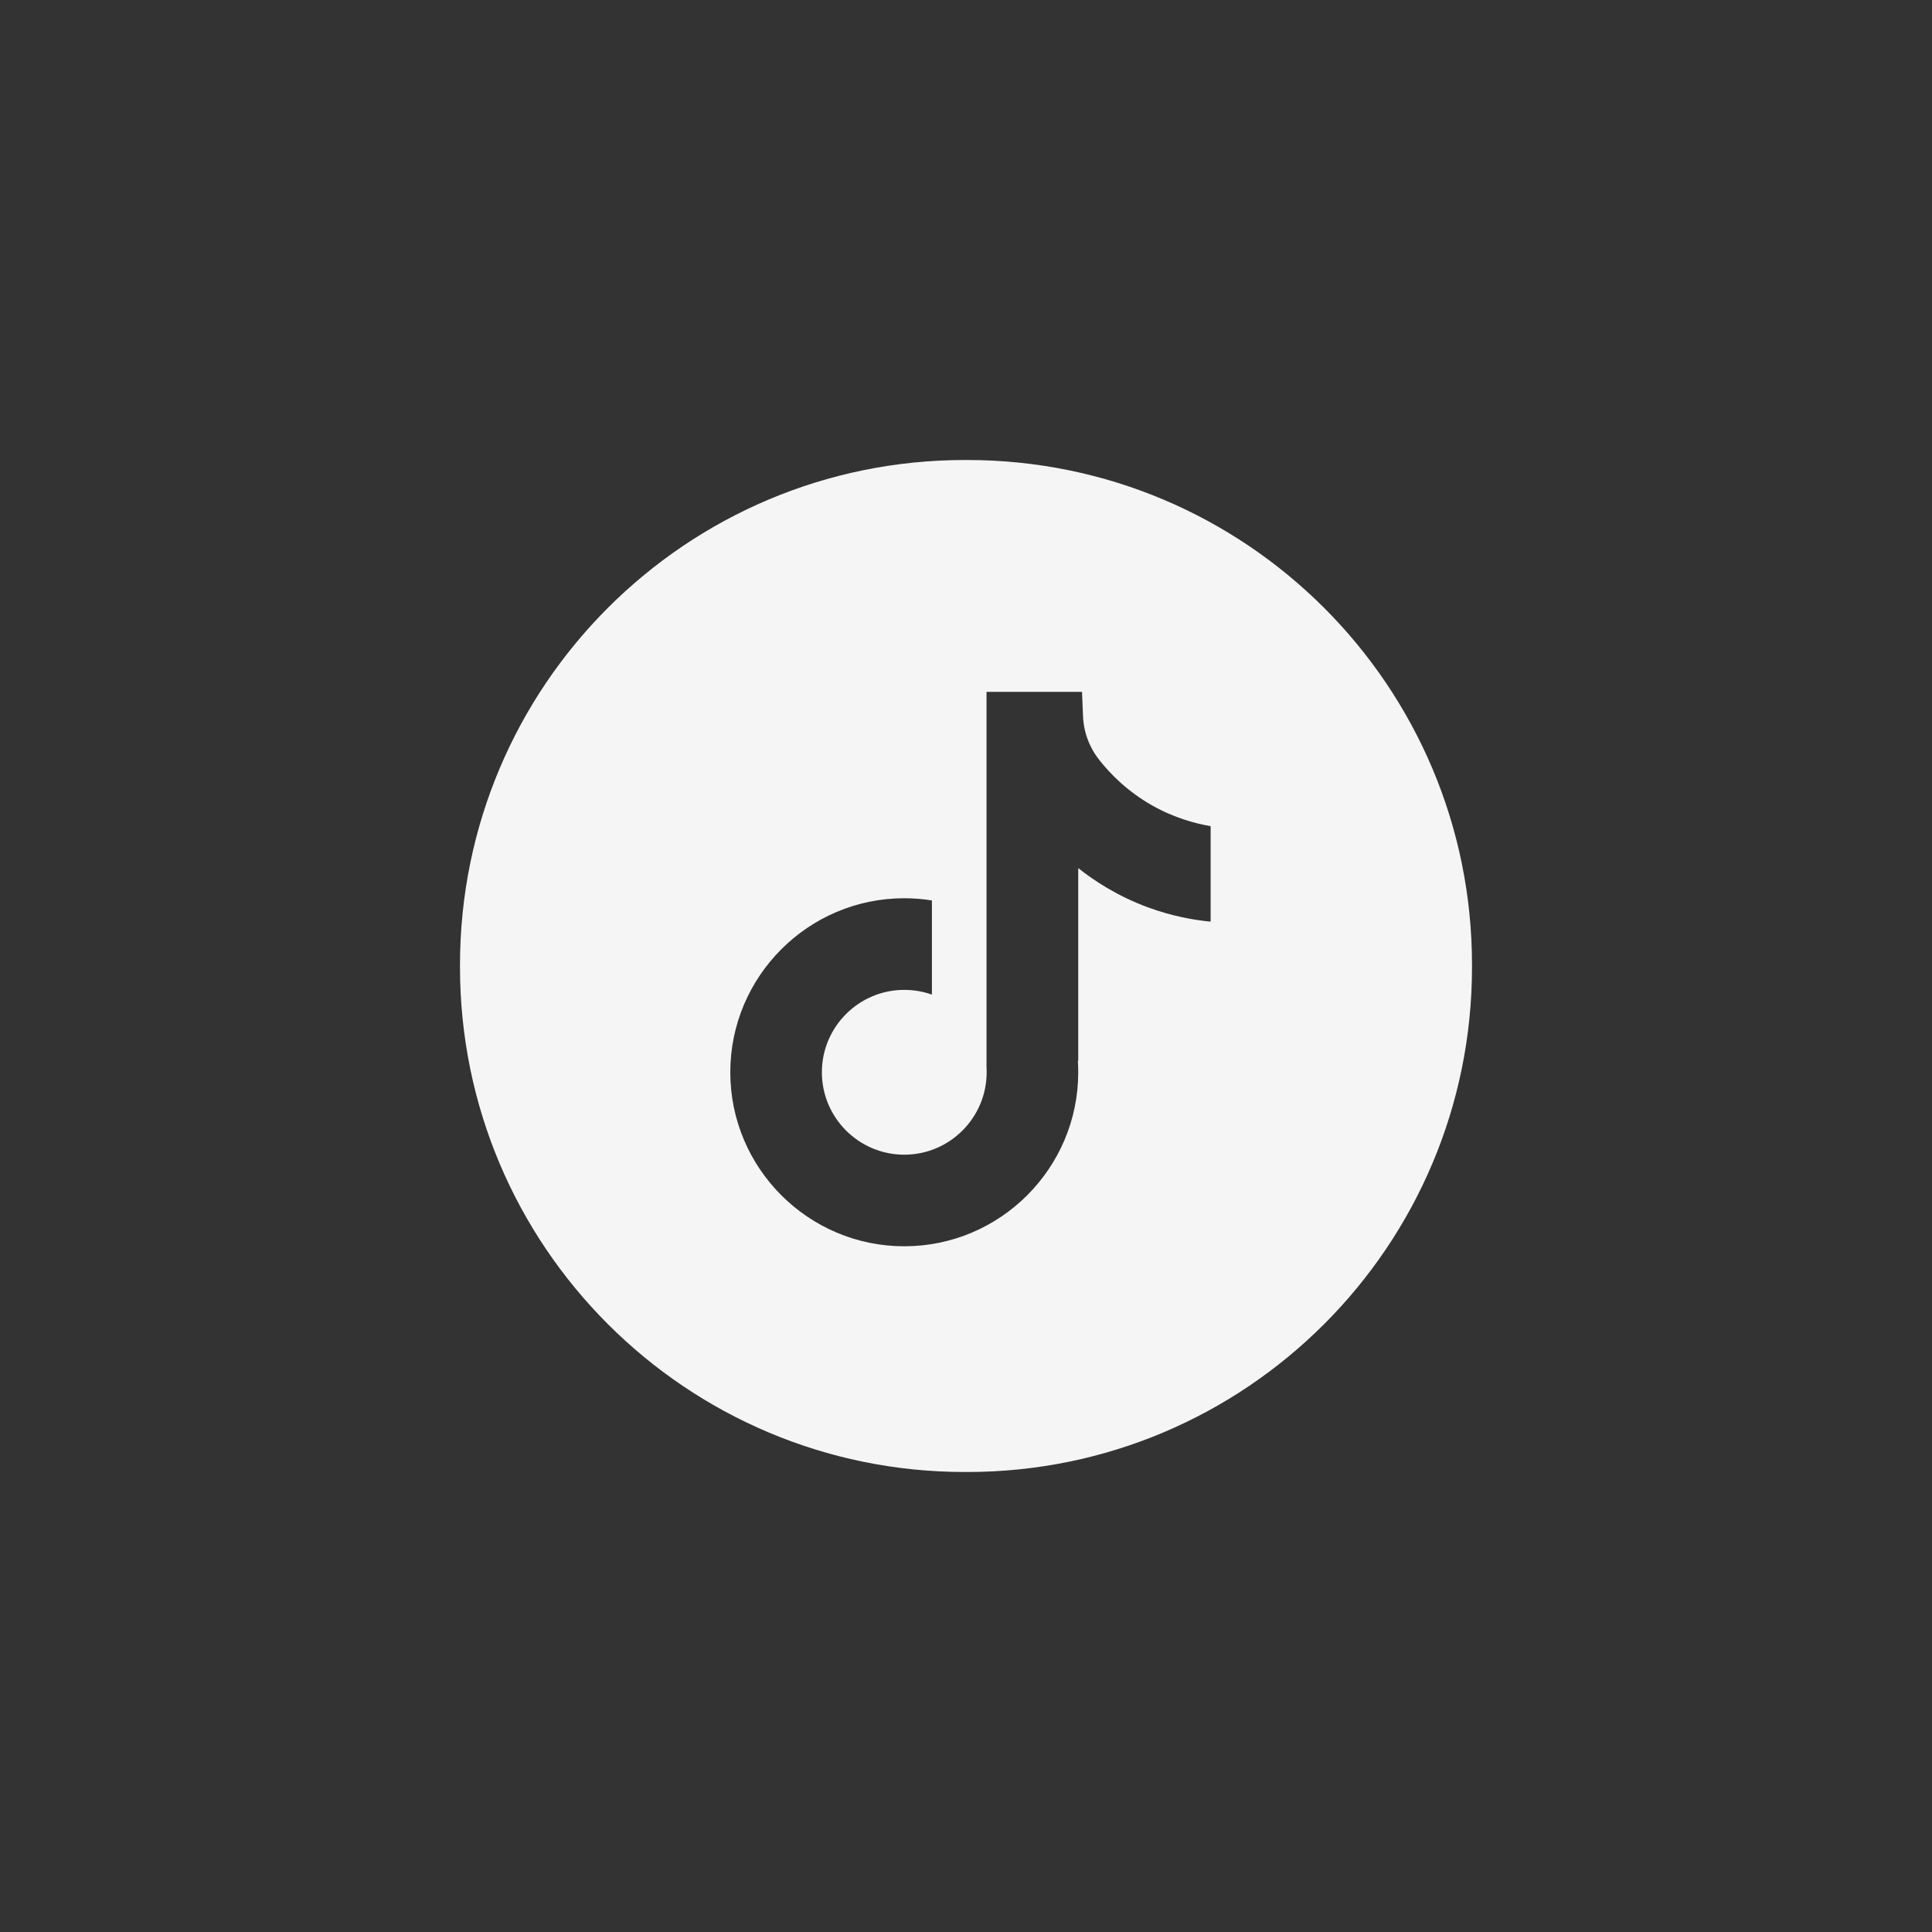 <svg width="42" height="42" viewBox="0 0 42 42" fill="none" xmlns="http://www.w3.org/2000/svg">
<rect x="0" y="0" width="42" height="42" fill="#333333" stroke="none"/>
<path fill-rule="evenodd" clip-rule="evenodd" d="M20.975 10H21.025C27.086 10 32 14.914 32 20.975V21.025C32 27.086 27.086 32 21.025 32H20.975C14.914 32 10 27.086 10 21.025V20.975C10 14.914 14.914 10 20.975 10ZM26.318 20.036V17.96C25.992 17.904 25.533 17.785 25.044 17.508C24.521 17.211 24.149 16.84 23.897 16.52C23.681 16.248 23.558 15.916 23.544 15.569C23.541 15.482 23.537 15.393 23.533 15.305C23.529 15.217 23.526 15.129 23.522 15.041H21.446V23.199C21.449 23.236 21.449 23.273 21.449 23.31C21.449 24.298 20.645 25.102 19.658 25.102C18.671 25.102 17.867 24.299 17.867 23.31C17.867 22.322 18.671 21.519 19.658 21.519C19.869 21.519 20.07 21.555 20.259 21.622V19.575C20.063 19.544 19.862 19.527 19.658 19.527C17.572 19.527 15.876 21.225 15.876 23.31C15.876 25.395 17.572 27.093 19.658 27.093C21.744 27.093 23.44 25.395 23.44 23.31C23.44 23.225 23.437 23.14 23.432 23.057L23.44 23.07V18.872C23.773 19.136 24.28 19.477 24.961 19.727C25.483 19.918 25.954 20.001 26.318 20.036Z" fill="#F5F5F5"/>
</svg>
